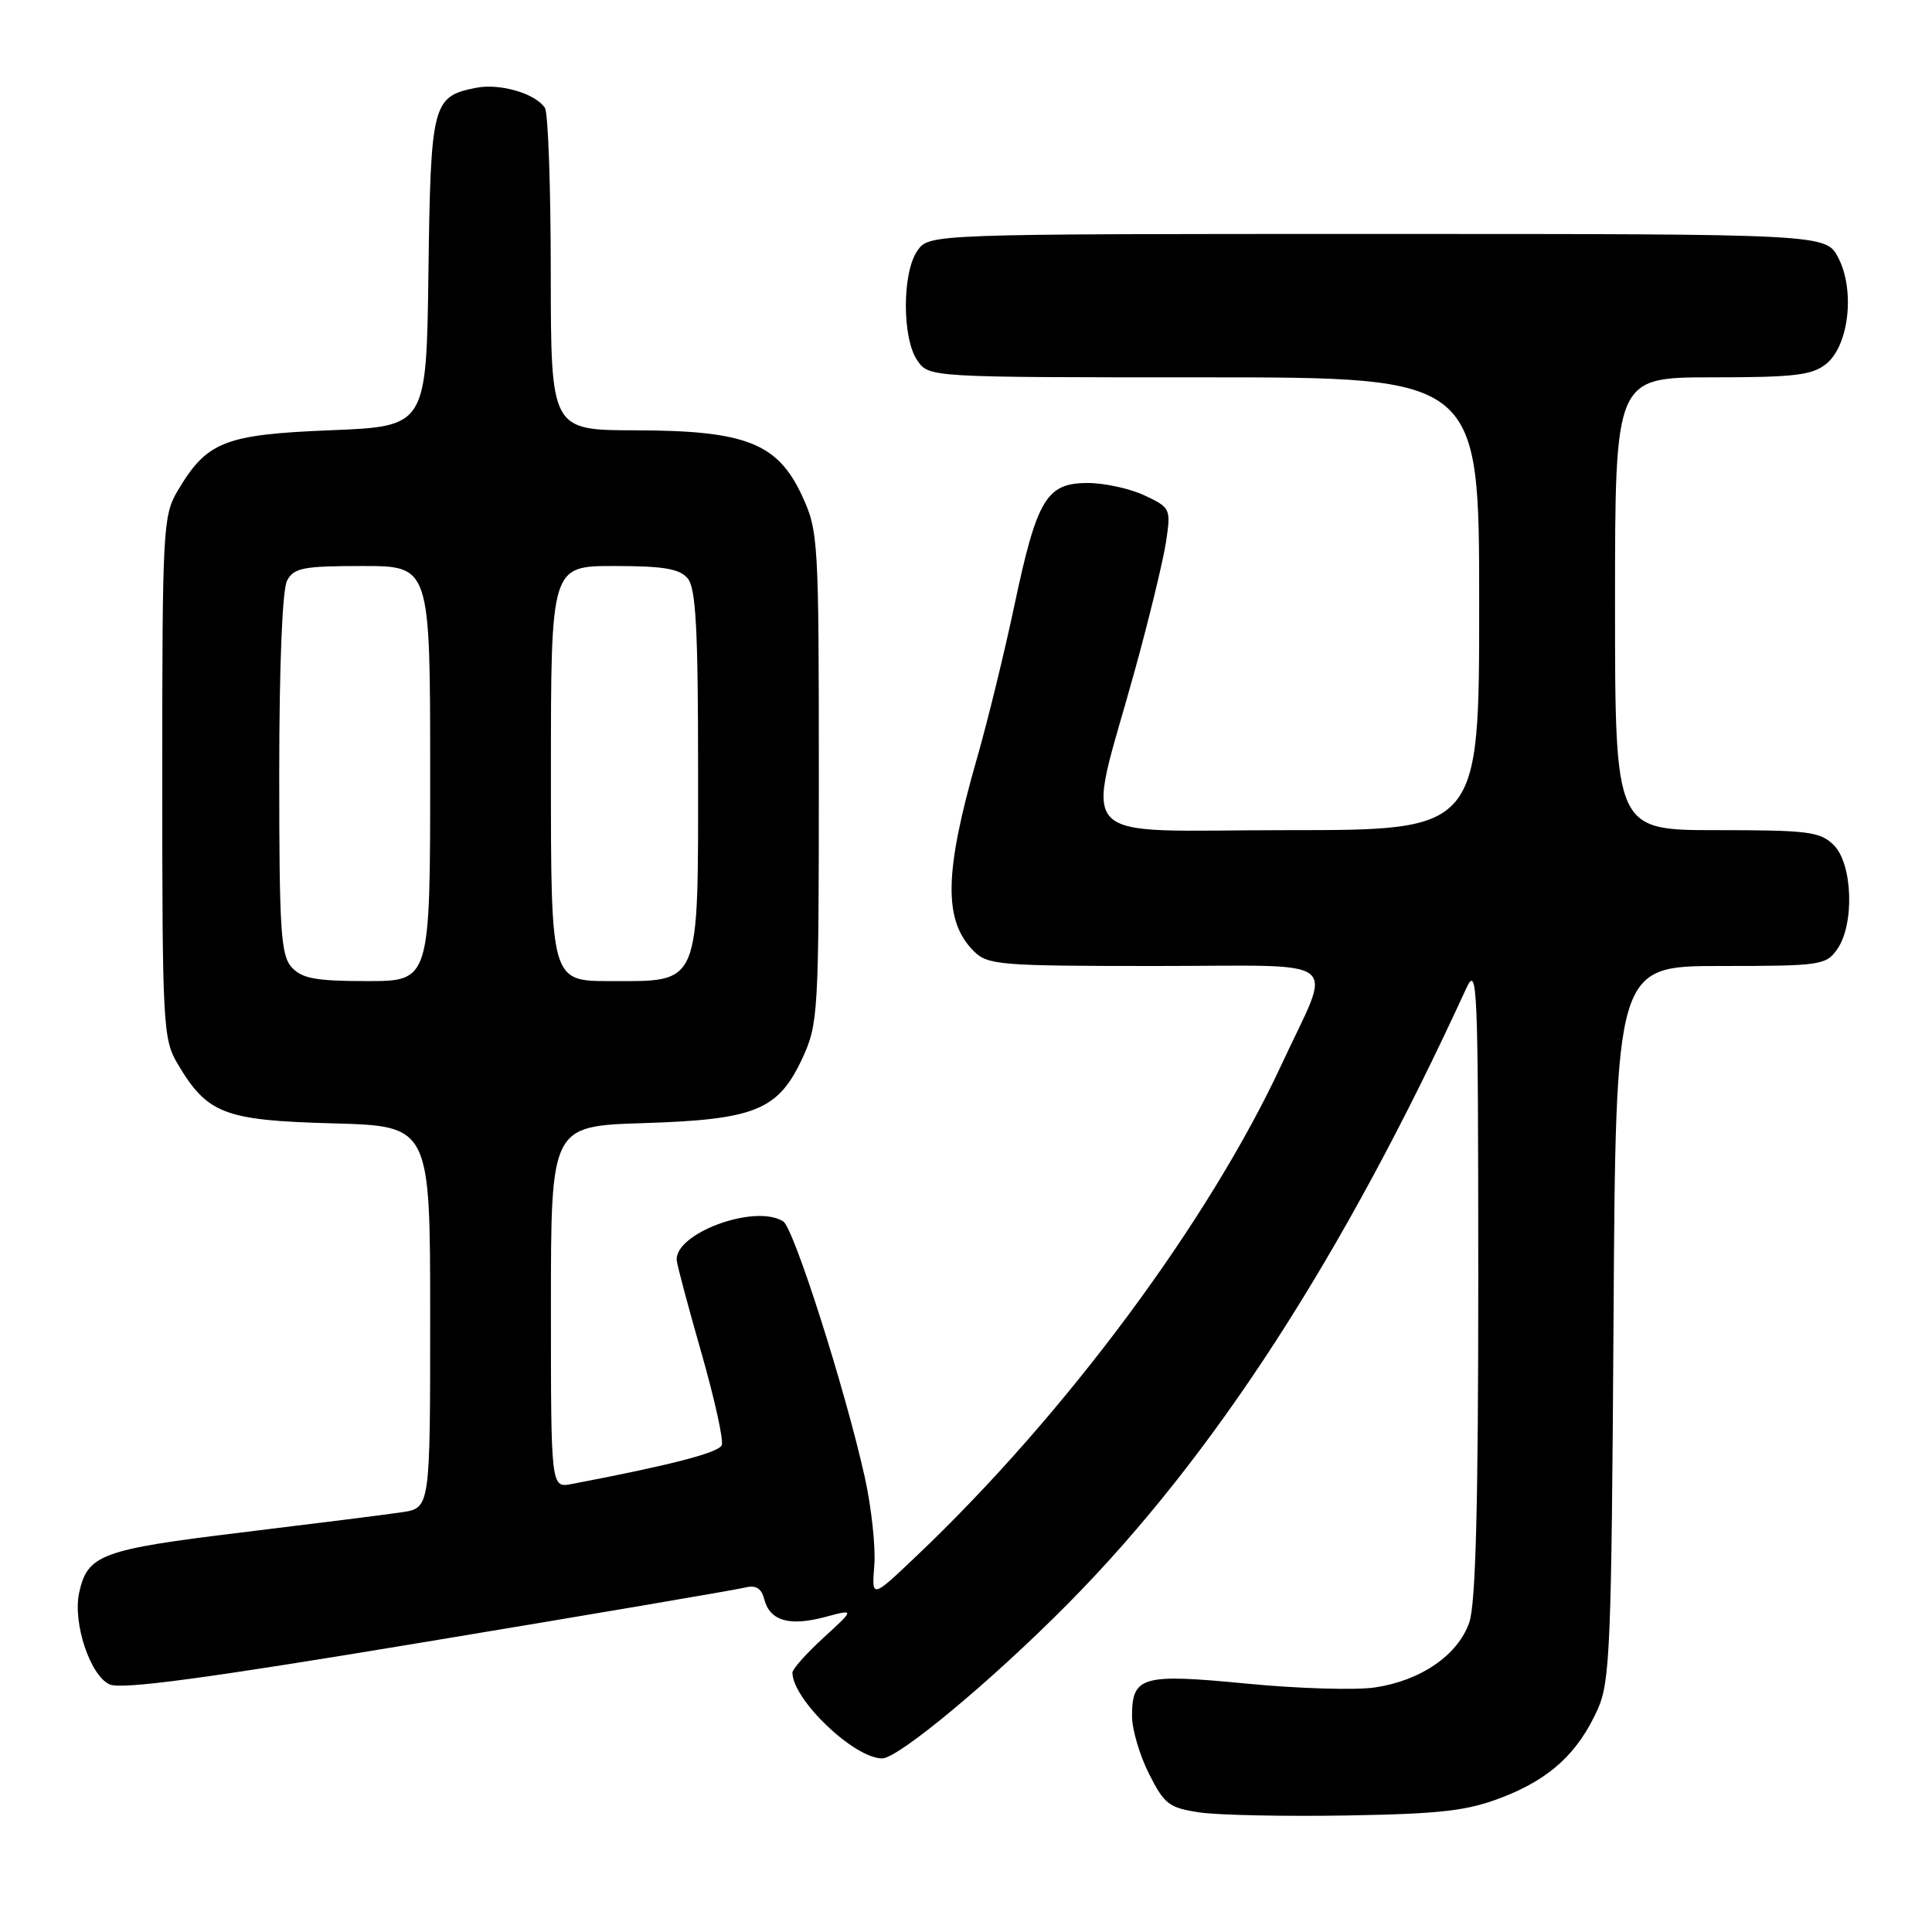 <?xml version="1.0" encoding="UTF-8" standalone="no"?>
<!DOCTYPE svg PUBLIC "-//W3C//DTD SVG 1.1//EN" "http://www.w3.org/Graphics/SVG/1.1/DTD/svg11.dtd" >
<svg xmlns="http://www.w3.org/2000/svg" xmlns:xlink="http://www.w3.org/1999/xlink" version="1.1" viewBox="0 0 256 256">
 <g >
 <path fill="currentColor"
d=" M 199.07 238.15 C 205.39 235.70 209.09 232.29 211.70 226.50 C 213.34 222.86 213.53 218.25 213.80 175.25 C 214.09 128.00 214.09 128.00 227.99 128.00 C 241.22 128.00 241.96 127.89 243.44 125.78 C 245.75 122.49 245.49 114.49 243.00 112.00 C 241.20 110.20 239.67 110.00 227.50 110.00 C 214.00 110.00 214.00 110.00 214.00 80.00 C 214.00 50.00 214.00 50.00 226.89 50.00 C 237.78 50.00 240.12 49.72 241.99 48.21 C 244.99 45.78 245.82 38.48 243.59 34.17 C 241.95 31.00 241.95 31.00 182.53 31.00 C 123.11 31.00 123.11 31.00 121.56 33.22 C 119.52 36.14 119.52 44.86 121.56 47.78 C 123.11 50.00 123.11 50.00 159.56 50.00 C 196.00 50.00 196.00 50.00 196.00 80.00 C 196.00 110.00 196.00 110.00 170.63 110.00 C 141.50 110.00 143.86 112.46 150.36 88.87 C 152.28 81.92 154.14 74.23 154.51 71.77 C 155.16 67.42 155.10 67.27 151.69 65.66 C 149.77 64.75 146.36 64.00 144.12 64.00 C 138.66 64.00 137.40 66.11 134.41 80.23 C 133.10 86.43 130.87 95.55 129.45 100.50 C 125.10 115.65 124.99 121.99 129.03 126.03 C 130.87 127.87 132.43 128.00 153.07 128.00 C 178.60 128.00 176.59 126.44 169.84 141.00 C 160.17 161.84 141.15 187.46 121.46 206.16 C 115.50 211.83 115.50 211.83 115.85 207.42 C 116.04 204.99 115.47 199.71 114.58 195.70 C 111.99 184.08 105.19 162.73 103.78 161.84 C 100.03 159.46 89.23 163.47 89.68 167.07 C 89.78 167.86 91.26 173.40 92.98 179.40 C 94.69 185.39 95.89 190.83 95.64 191.48 C 95.26 192.49 88.86 194.14 75.75 196.64 C 73.00 197.16 73.00 197.16 73.00 173.18 C 73.00 149.21 73.00 149.21 85.25 148.82 C 100.11 148.35 103.13 147.11 106.34 140.18 C 108.41 135.69 108.50 134.20 108.50 103.00 C 108.50 71.60 108.43 70.34 106.29 65.72 C 103.06 58.72 98.83 57.05 84.25 57.02 C 73.00 57.00 73.00 57.00 72.98 36.25 C 72.98 24.84 72.63 14.97 72.21 14.31 C 70.99 12.39 66.23 11.00 63.05 11.64 C 57.30 12.79 57.07 13.69 56.77 36.06 C 56.50 56.50 56.50 56.50 43.81 57.01 C 29.71 57.58 27.39 58.50 23.50 65.10 C 21.60 68.32 21.50 70.30 21.50 103.00 C 21.50 135.70 21.60 137.68 23.50 140.90 C 27.45 147.60 29.68 148.46 44.07 148.85 C 57.00 149.20 57.00 149.20 57.00 174.51 C 57.00 199.82 57.00 199.82 53.25 200.38 C 51.19 200.69 41.62 201.89 32.00 203.06 C 13.40 205.32 11.60 205.99 10.49 211.03 C 9.62 215.02 11.93 222.01 14.52 223.19 C 16.09 223.91 27.28 222.40 56.58 217.53 C 78.54 213.89 97.45 210.67 98.61 210.38 C 100.16 209.99 100.87 210.40 101.27 211.92 C 102.01 214.77 104.59 215.52 109.29 214.27 C 113.28 213.20 113.28 213.20 109.14 216.99 C 106.86 219.07 105.00 221.16 105.00 221.63 C 105.02 225.20 113.16 232.99 116.89 233.00 C 119.03 233.00 131.52 222.61 141.56 212.45 C 160.84 192.96 177.98 166.48 194.27 131.00 C 195.77 127.72 195.87 130.14 195.88 169.50 C 195.88 199.46 195.54 212.49 194.69 214.97 C 193.20 219.29 188.30 222.68 182.22 223.59 C 179.67 223.98 172.02 223.75 165.21 223.09 C 151.31 221.74 150.00 222.11 150.00 227.41 C 150.00 229.15 151.01 232.58 152.25 235.04 C 154.29 239.09 154.91 239.56 159.00 240.16 C 161.47 240.52 170.25 240.70 178.50 240.56 C 191.05 240.34 194.41 239.95 199.07 238.15 Z  M 38.65 128.17 C 37.21 126.58 37.00 123.29 37.00 102.61 C 37.00 88.16 37.41 78.11 38.04 76.93 C 38.94 75.24 40.20 75.00 48.04 75.00 C 57.00 75.00 57.00 75.00 57.00 102.50 C 57.00 130.00 57.00 130.00 48.65 130.00 C 41.84 130.00 40.01 129.66 38.65 128.17 Z  M 73.00 102.50 C 73.00 75.00 73.00 75.00 81.38 75.00 C 87.95 75.00 90.05 75.36 91.13 76.65 C 92.21 77.95 92.50 83.40 92.50 102.05 C 92.50 130.97 92.91 130.00 80.85 130.00 C 73.00 130.00 73.00 130.00 73.00 102.50 Z "/>
</g>
</svg>